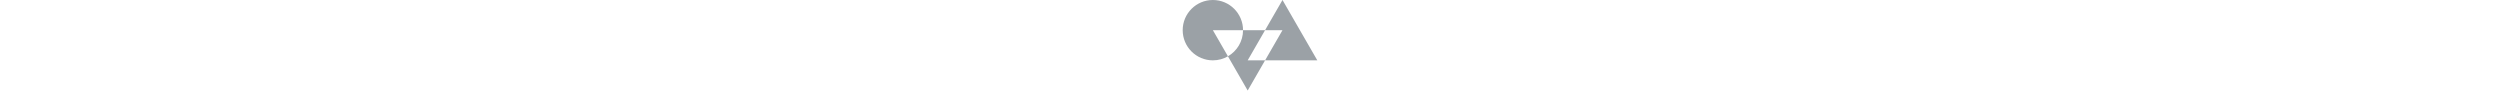 <svg class="logo" viewBox="0 0 1160 780" fill="#9BA1A6" xmlns="http://www.w3.org/2000/svg" style="height:42px"><path fill-rule="evenodd" clip-rule="evenodd" d="M389.95 485.246C467.692 440.298 520 356.258 520 260L710 260L560 520H710L560 780L389.95 485.246ZM389.95 485.246C351.718 507.35 307.336 520 260 520C116.406 520 0 403.594 0 260C0 116.406 116.406 0 260 0C403.594 0 520 116.406 520 260L260 260L389.95 485.246ZM710 520H1160L860 0L710 260L860 260L710 520Z" fill="#9BA1A6"></path><defs><linearGradient id="paint0_linear_101_10" x1="580" y1="0" x2="580" y2="780" gradientUnits="userSpaceOnUse"><stop offset="0.146" stop-color="#9BA1A6"></stop><stop offset="0.823" stop-color="#9BA1A6"></stop></linearGradient></defs></svg>
